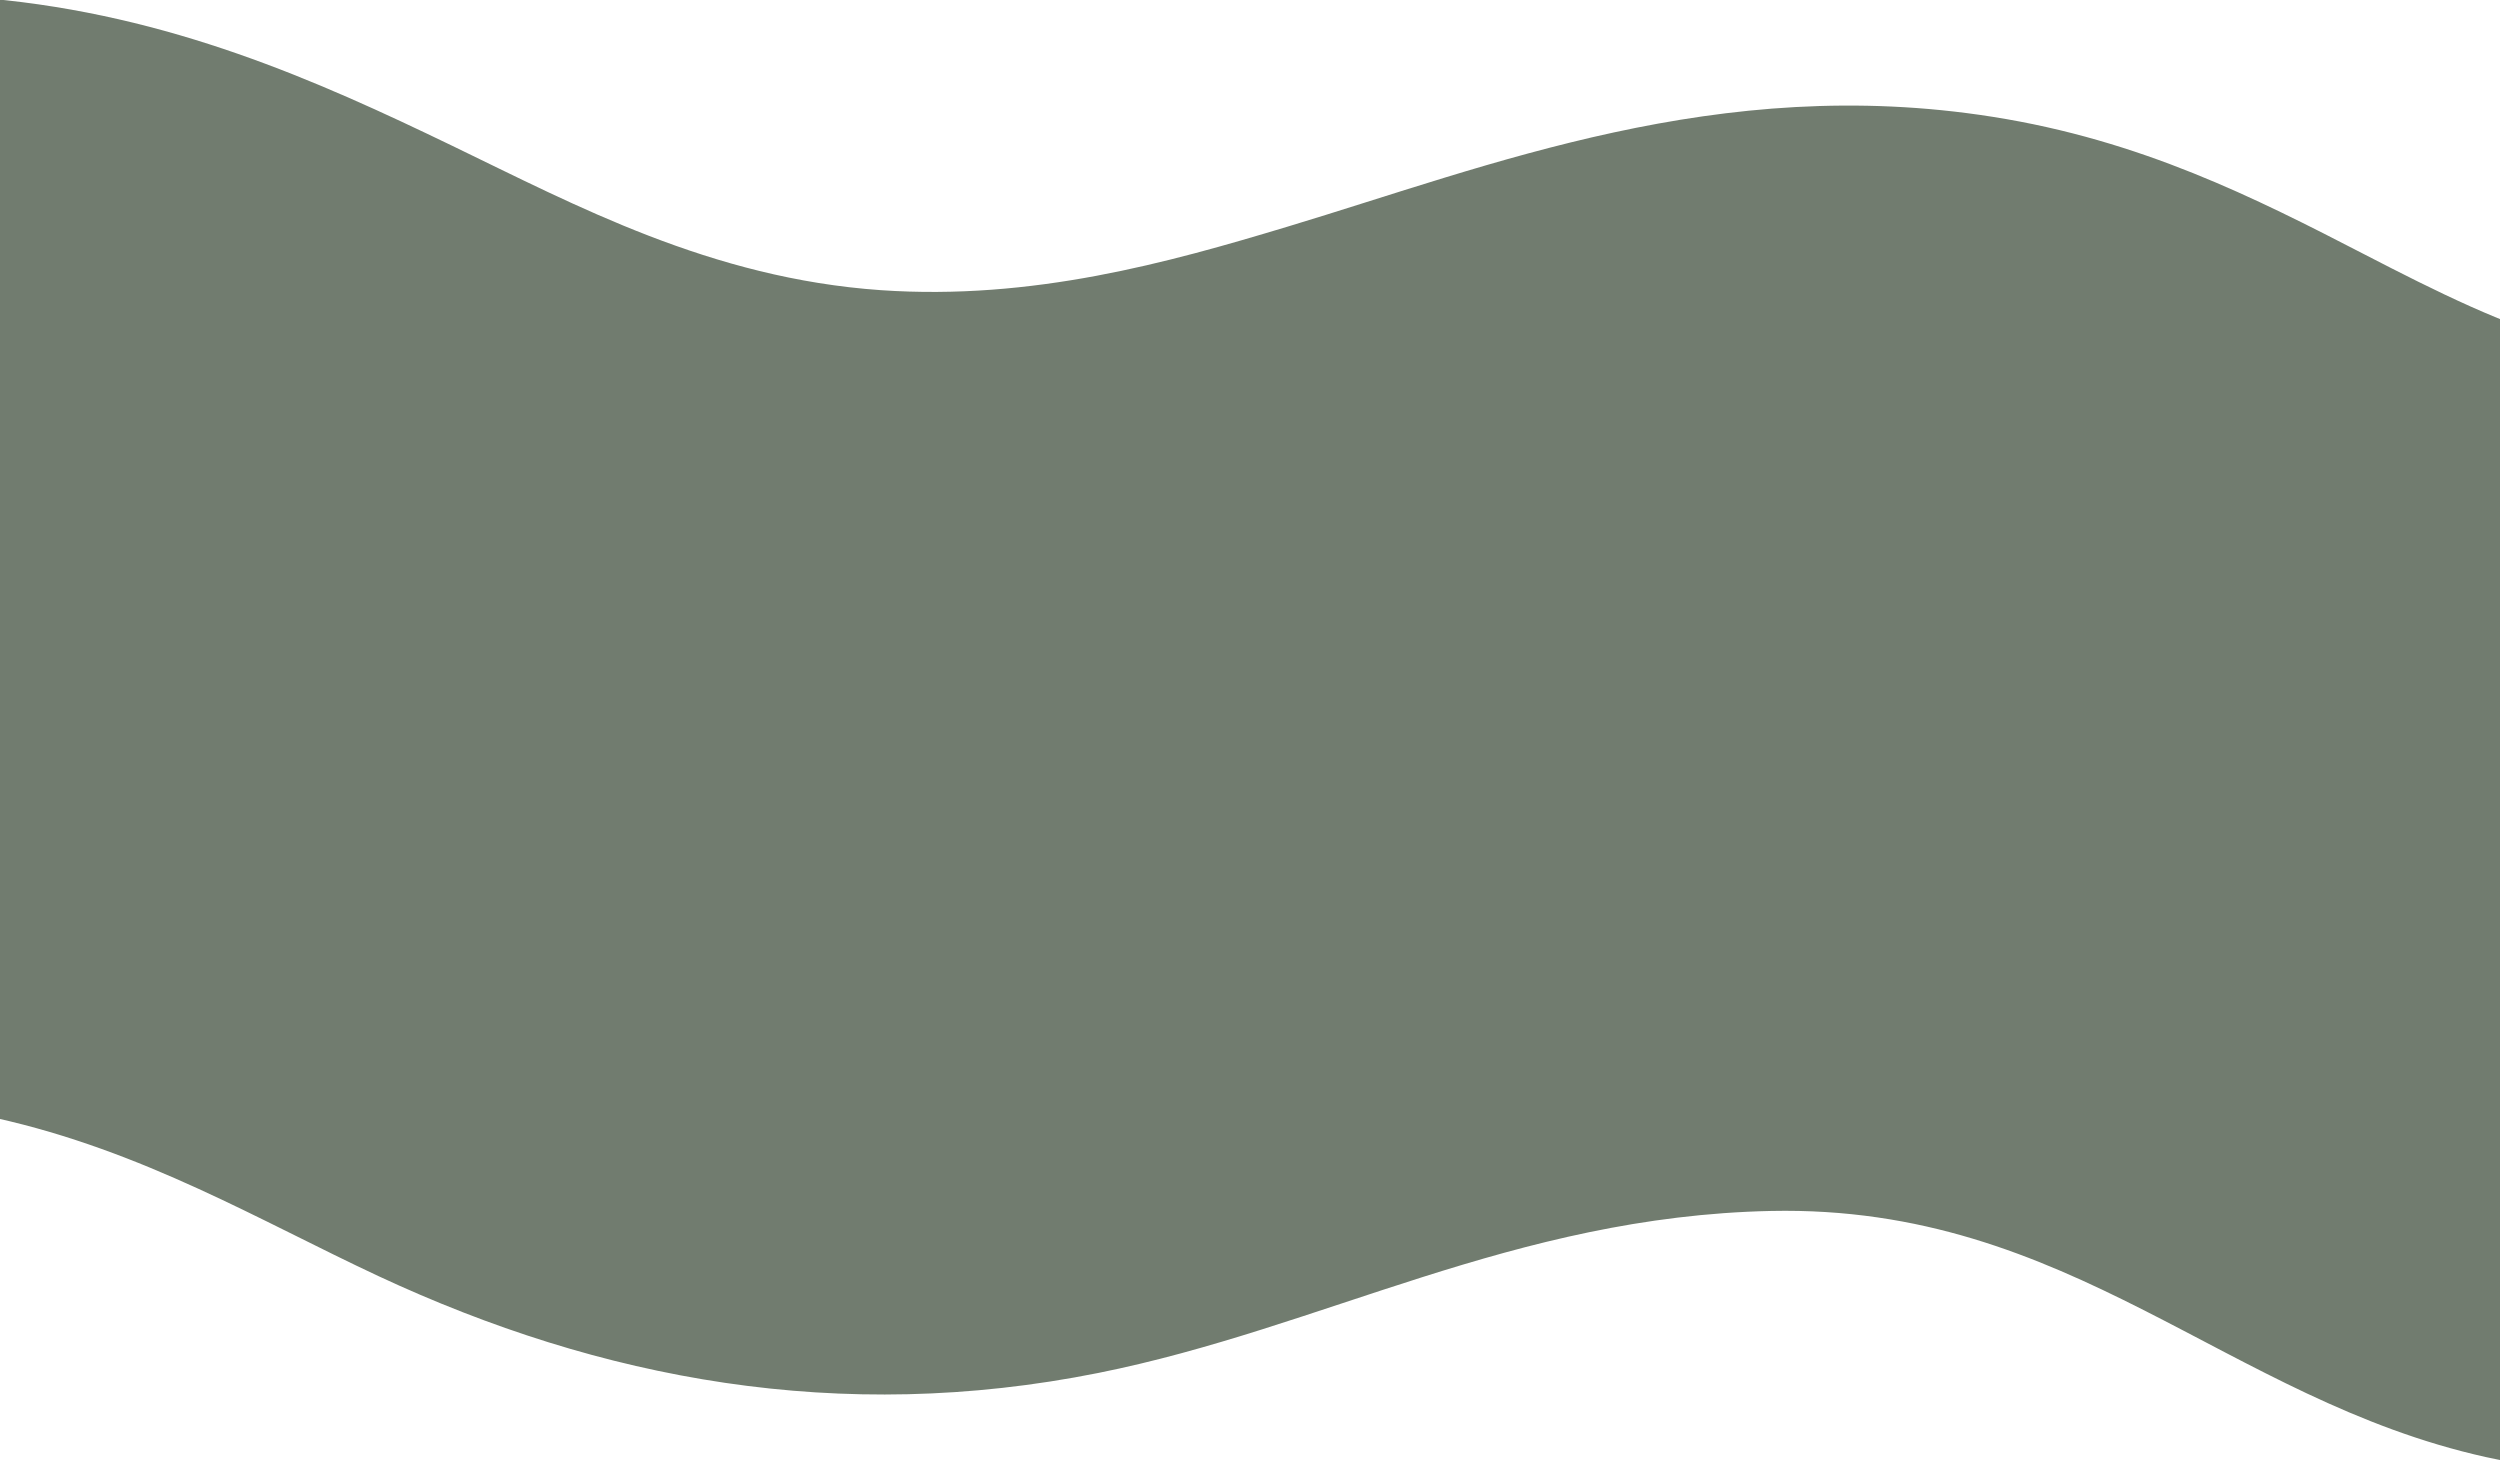 <svg fill="none" height="883" viewBox="0 0 1512 883" width="1512" xmlns="http://www.w3.org/2000/svg"><path d="m778.34 137.191c124.048-37.358 261.03-92.712 426.67-66.56 89.99 14.198 158.54 48.876 225 83.22 88.37 45.616 161.83 81.183 282.27 62.477 96.86-14.997 184.19-24.142 291.12-6.398 96.35 15.979 181.89 47.912 243.1 91.09 11.97 8.427 12.75 17.005 7.14 23.795l-51.59 602.974c22.81 23.921-37.56 46.198-71.56 22.251-39.34-27.693-91.36-50.199-149.13-64.687l-45.43-9.511c-41.73-7.058-85.37-9.924-128.62-7.655-106.38 5.493-188.68 38.649-303.9 13.043-157.08-34.929-250.86-152.58-432.21-148.845-155.614 3.284-271.201 70.787-406.977 97.988-156.201 31.261-300.769 4.177-435.369-58.59-71.665-33.49-142.026-75.698-231.405-95.602-117.881-26.298-228.421-.972-303.121 39.141-24.658 13.282-59.413 1.265-69.661-14.167l-4.38 1.034 53.434-624.598c-4.245-7.615-2.415-15.881 9.499-22.265 76.281-40.974 188.551-67.148 309.781-56.222 109.976 9.947 198.389 49.424 280.443 89.039 74.927 36.154 156.477 80.18 259.269 87.352 91.675 6.359 174.077-16.729 245.627-38.304z" fill="#717c6f"/></svg>